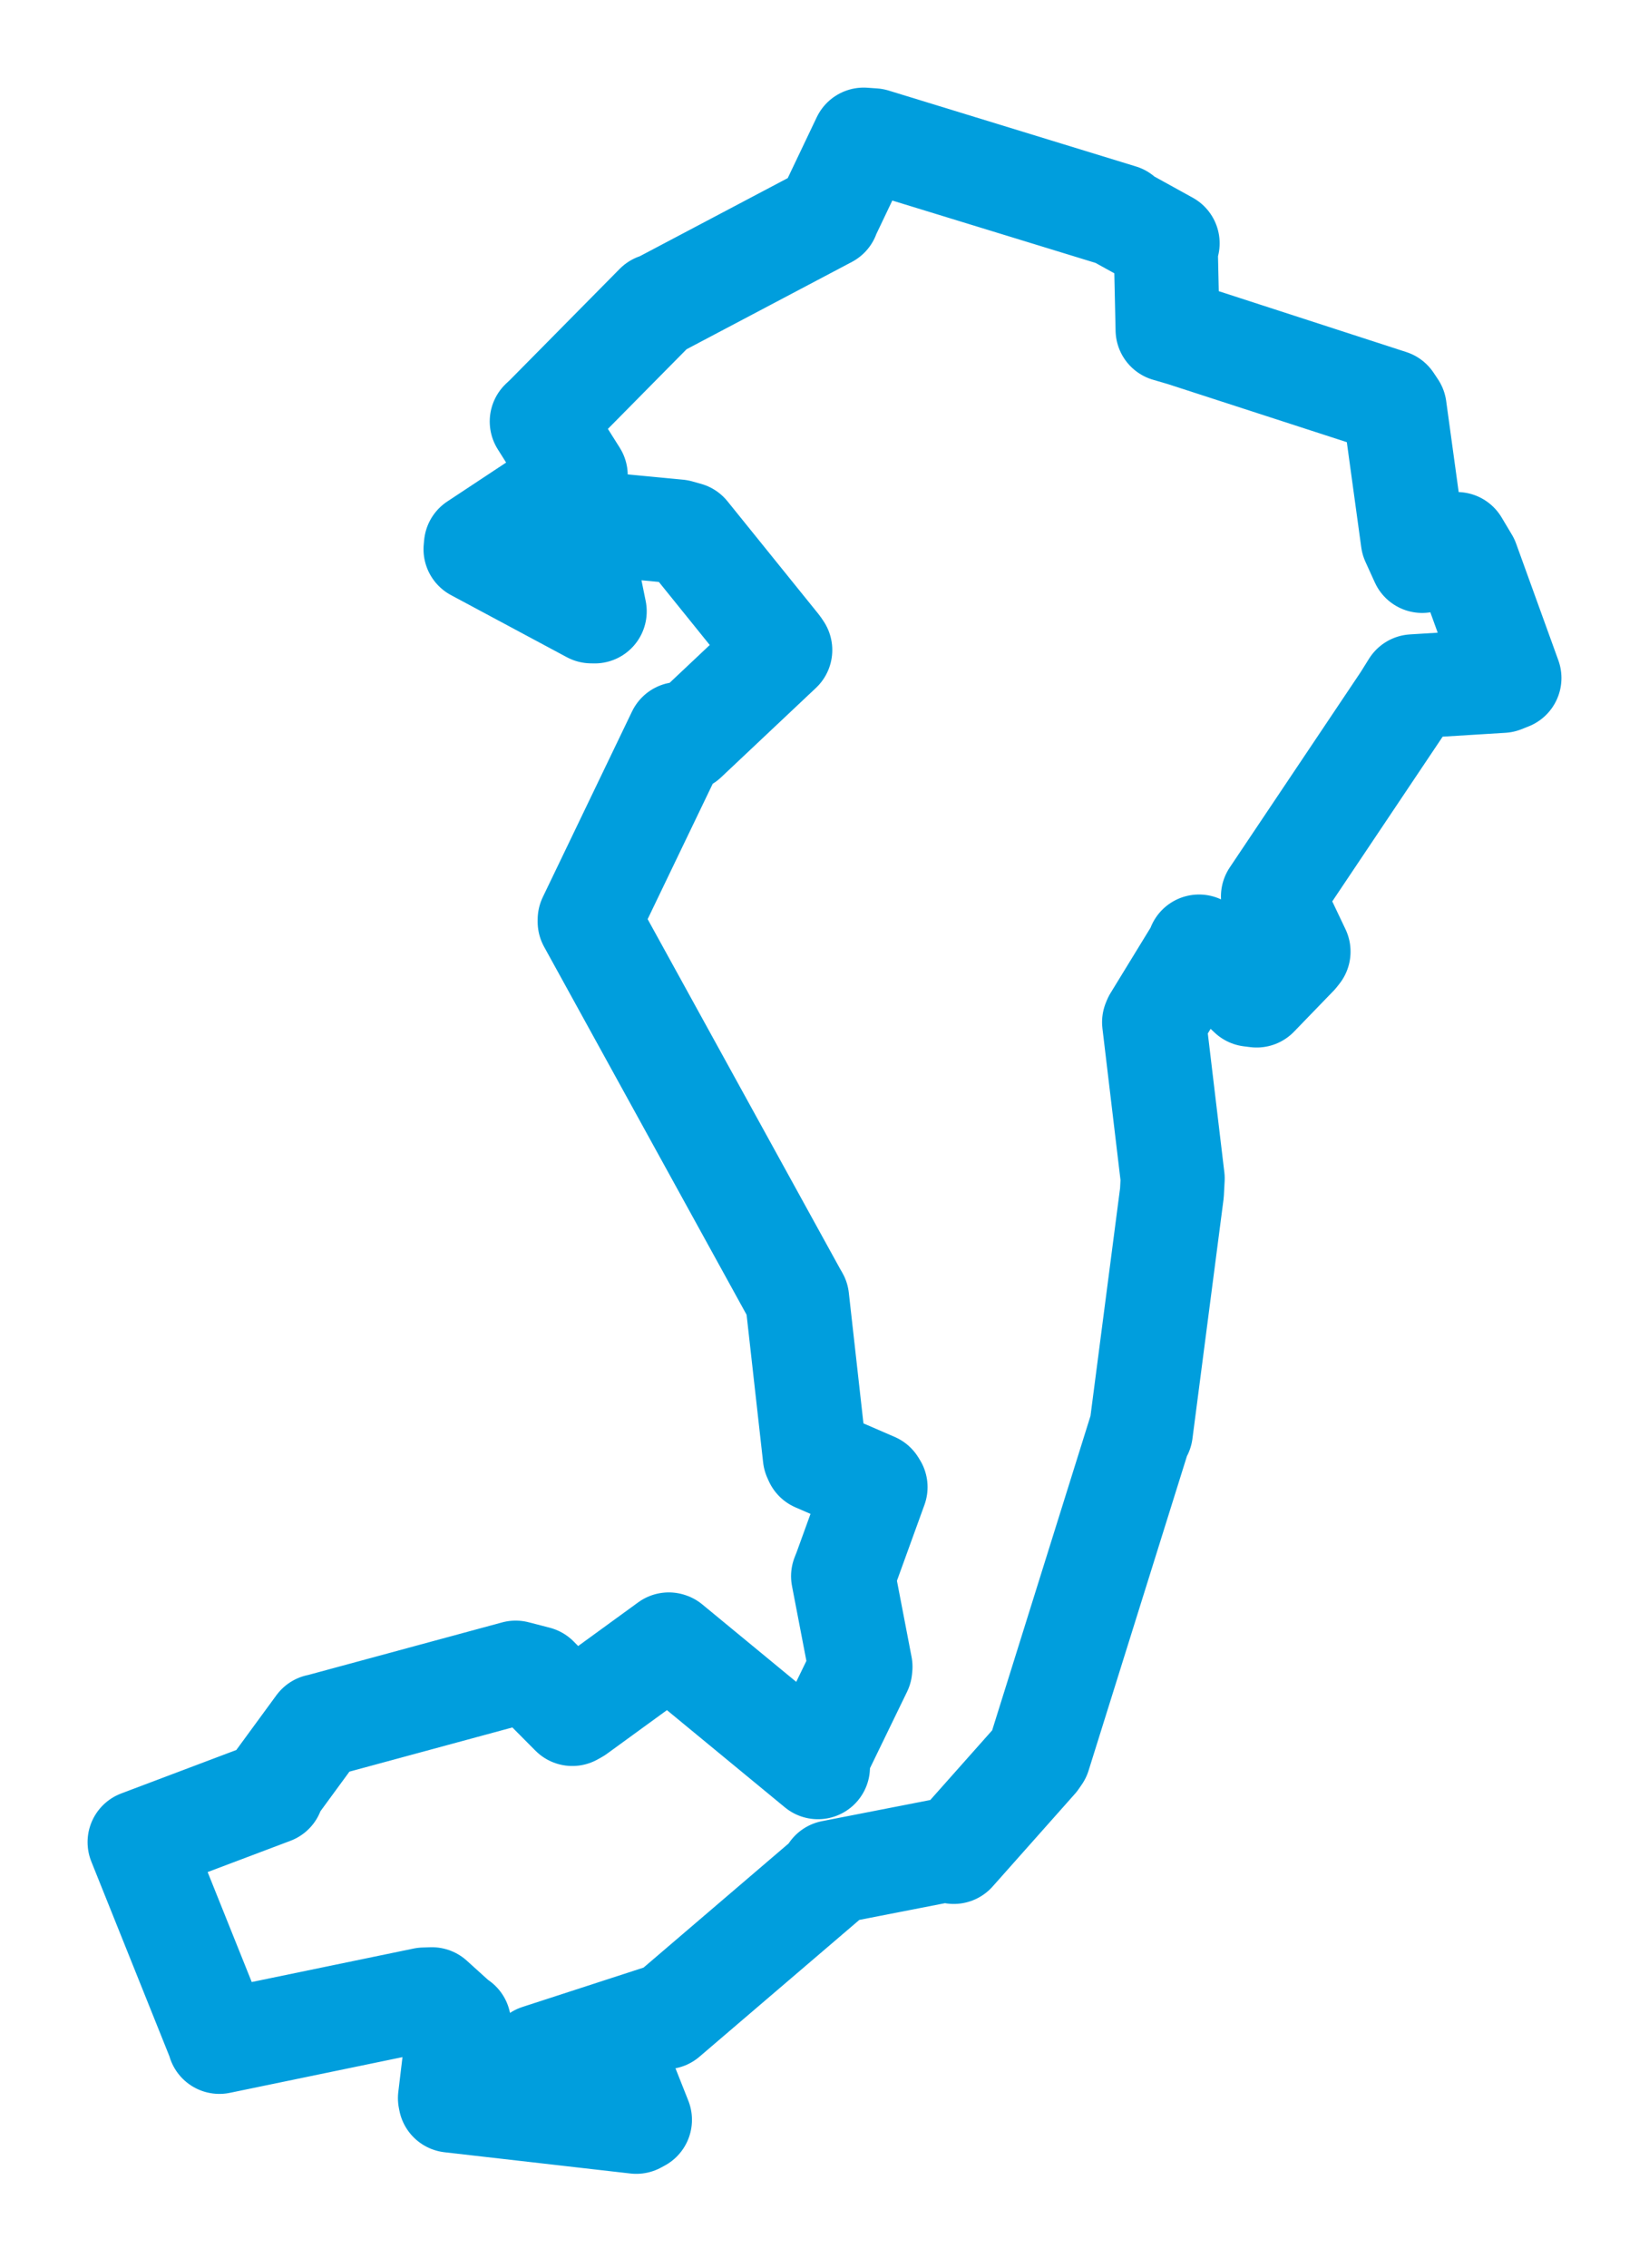 <svg viewBox="0 0 95.132 130.792" width="95.132" height="130.792" xmlns="http://www.w3.org/2000/svg">
  <title>Frýdlant, okres Liberec, Liberecký kraj, Severovýchod, 46401, Česko</title>
  <desc>Geojson of Frýdlant, okres Liberec, Liberecký kraj, Severovýchod, 46401, Česko</desc>
  <polygon points="8.053,106.23 12.651,117.691 12.657,117.747 24.462,115.306 24.918,115.291 26.302,116.543 26.478,116.662 25.958,120.993 25.985,121.131 36.707,122.357 36.919,122.243 35.617,118.958 35.367,118.663 31.126,119.008 31.062,118.59 38.067,116.314 38.401,116.324 47.742,108.334 47.997,107.965 54.785,106.64 55.024,106.793 59.762,101.46 59.937,101.207 65.767,82.574 65.817,82.576 67.609,68.789 67.653,67.954 66.58,58.948 66.628,58.832 69.158,54.7 69.173,54.584 72.127,57.36 72.497,57.406 74.773,55.054 74.913,54.876 73.464,51.828 73.438,51.694 81.026,40.376 81.523,39.579 86.667,39.263 87.08,39.099 84.644,32.368 84.051,31.375 82.046,32.345 81.505,31.155 80.458,23.533 80.207,23.157 68.265,19.283 67.359,19.018 67.257,14.366 67.361,14.029 64.628,12.521 64.657,12.469 50.393,8.093 49.827,8.053 47.777,12.353 47.744,12.451 38.061,17.563 37.884,17.615 31.511,24.065 31.254,24.306 33.214,27.417 33.211,27.619 27.457,31.424 27.434,31.672 34.116,35.252 34.309,35.256 33.344,30.506 33.55,30.118 39.128,30.65 39.634,30.792 44.887,37.299 45.014,37.486 39.537,42.646 39.167,42.328 34.019,53.033 34.018,53.15 45.837,74.619 45.986,74.878 47.008,84.001 47.085,84.171 50.423,85.616 50.511,85.757 48.772,90.553 48.638,90.893 49.642,96.115 49.629,96.248 47.22,101.212 47.188,101.907 38.607,94.837 38.583,94.829 33.241,98.714 33.017,98.838 30.962,96.77 29.748,96.456 18.42,99.526 18.366,99.533 15.823,103.005 15.695,103.345 8.053,106.23" stroke="#009edd" stroke-width="6.002px" fill="none" stroke-linejoin="round" vector-effect="non-scaling-stroke"></polygon>
</svg>